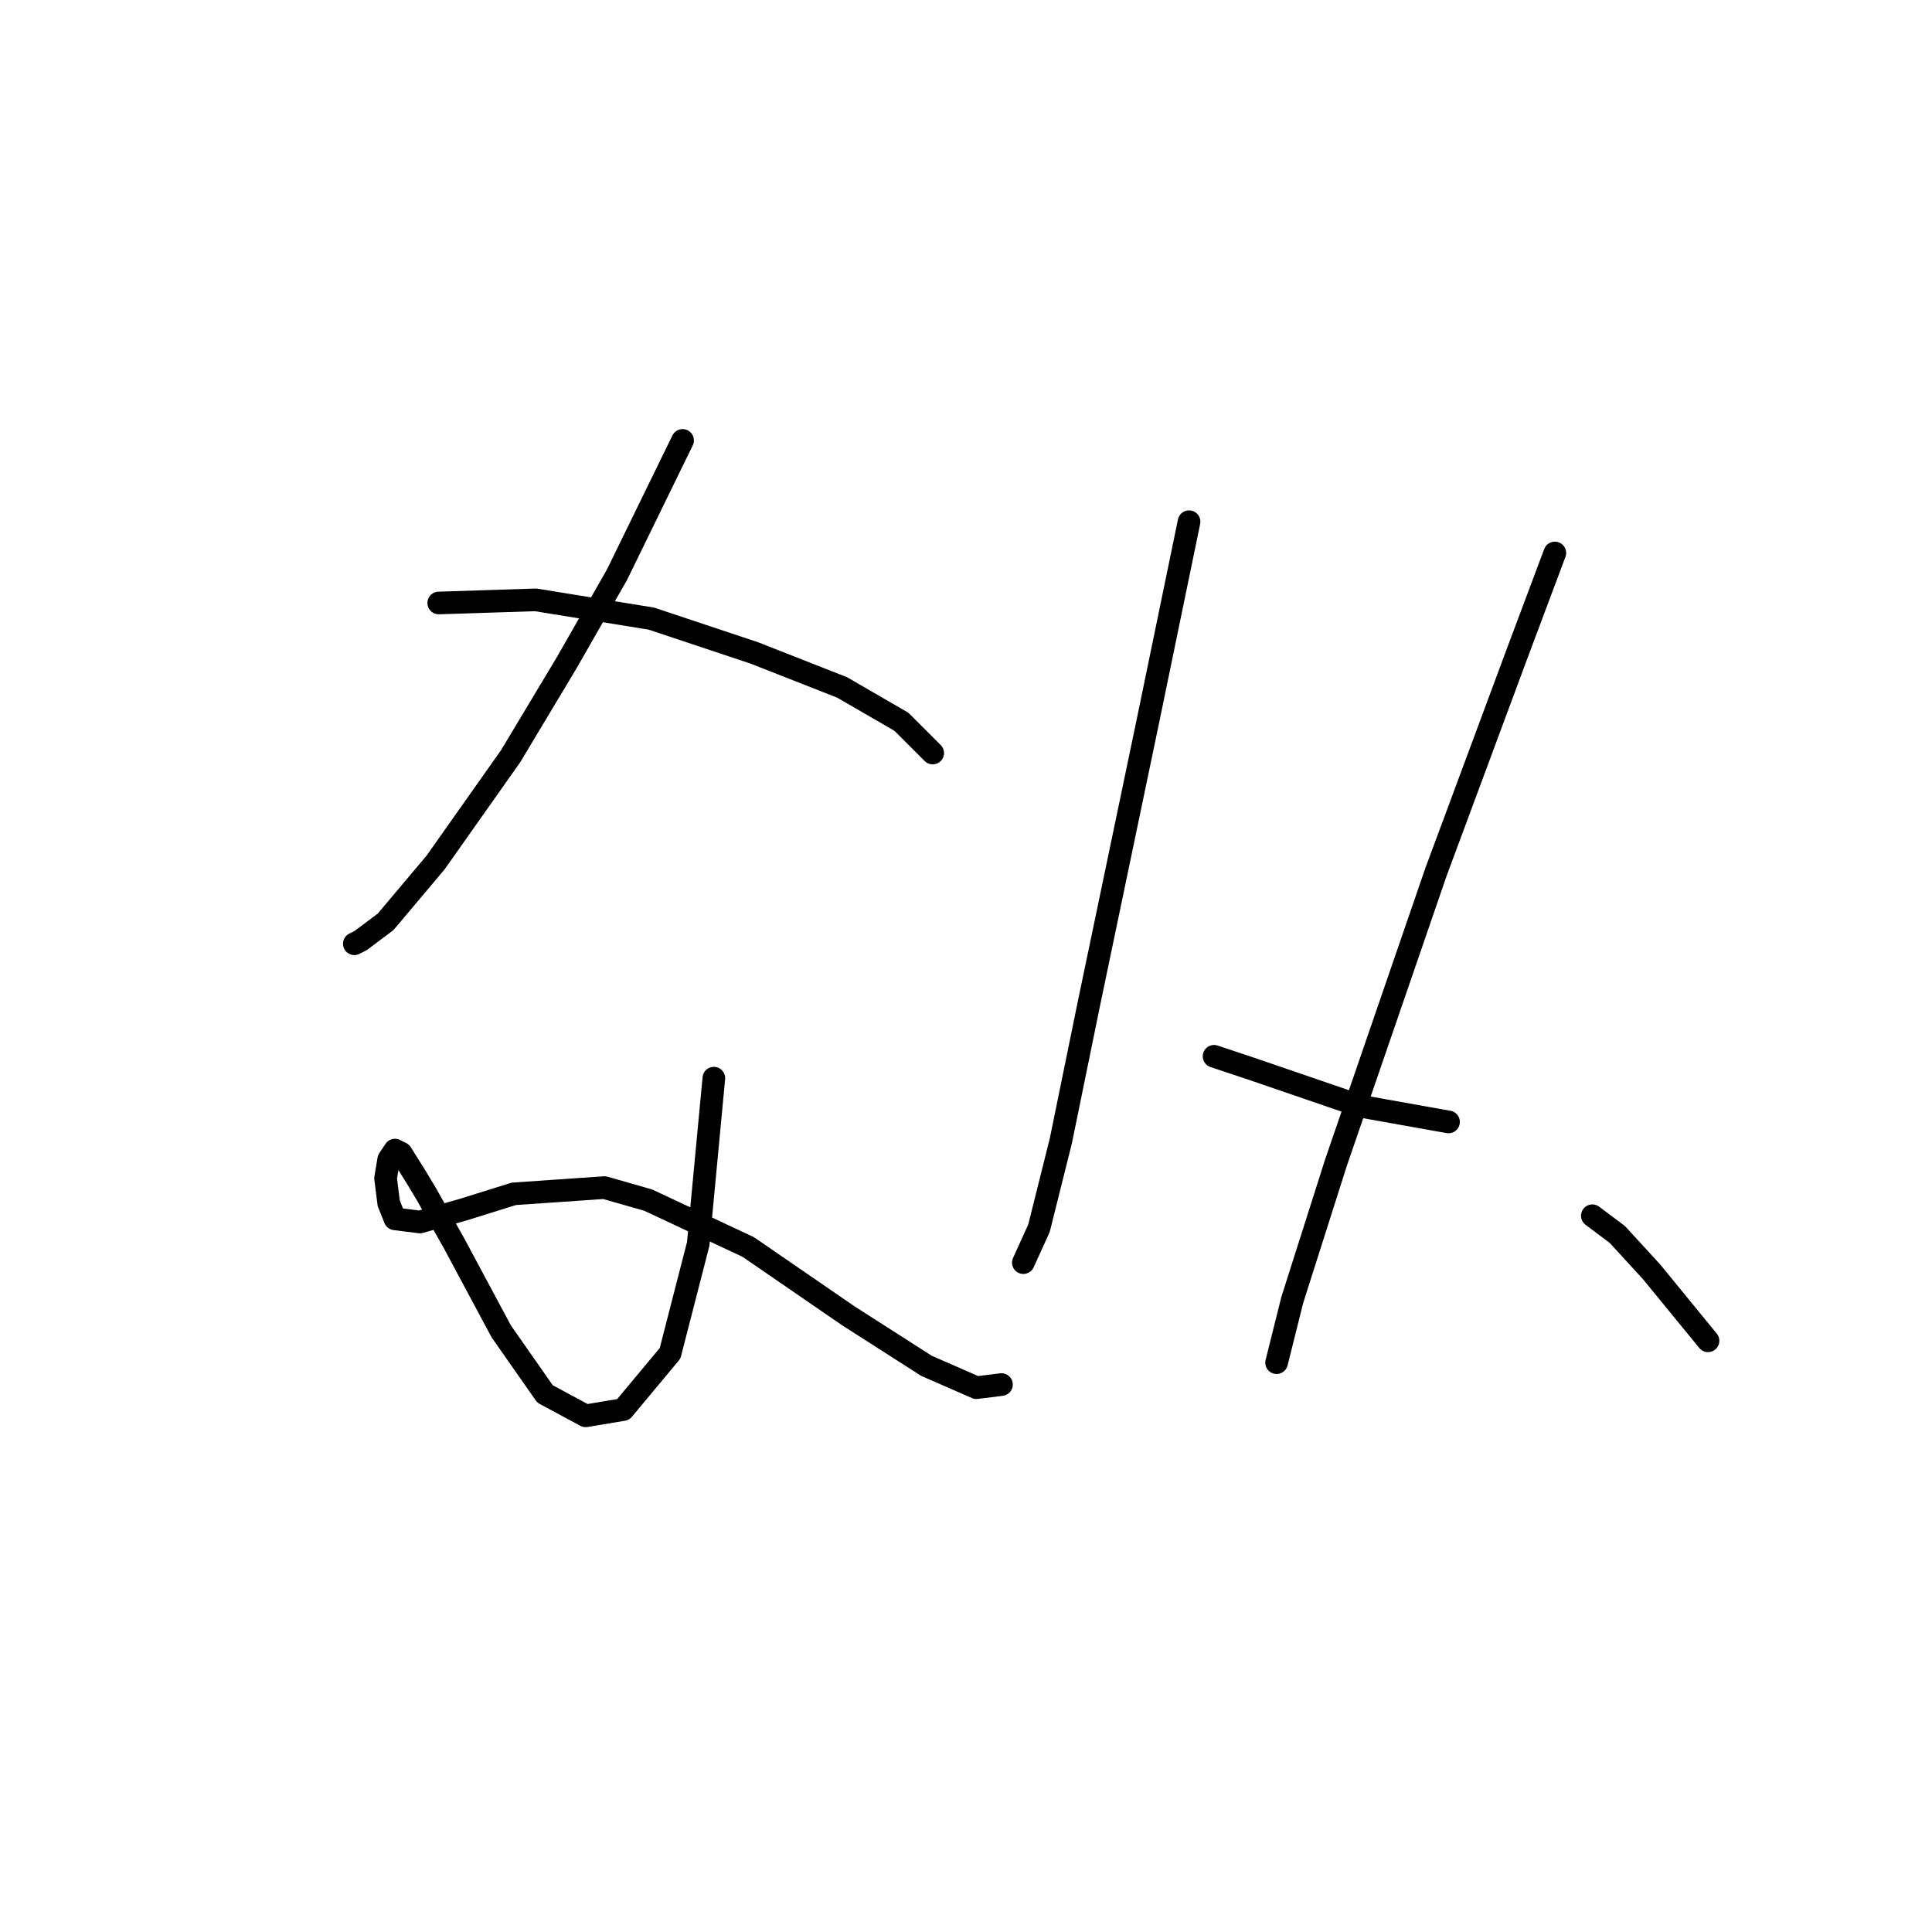 <?xml version="1.0" standalone="no"?>
    <svg width="256" height="256" xmlns="http://www.w3.org/2000/svg" version="1.1">
    <polyline stroke="black" stroke-width="3" stroke-linecap="round" fill="transparent" stroke-linejoin="round" points="90.447 58.357 81.747 76.17 75.119 87.769 67.663 100.196 57.721 114.281 51.092 122.152 47.778 124.637 46.95 125.052 46.95 125.052 " />
        <polyline stroke="black" stroke-width="3" stroke-linecap="round" fill="transparent" stroke-linejoin="round" points="58.135 79.898 70.977 79.484 86.304 81.969 99.974 86.526 111.573 91.083 119.444 95.64 123.172 99.368 123.587 99.782 123.587 99.782 " />
        <polyline stroke="black" stroke-width="3" stroke-linecap="round" fill="transparent" stroke-linejoin="round" points="94.589 142.864 92.518 164.82 88.789 179.319 82.576 186.775 77.605 187.604 72.219 184.704 66.42 176.419 60.206 164.82 56.478 158.192 55.235 156.121 53.164 152.807 52.335 152.392 51.507 153.635 51.092 156.121 51.507 159.435 52.335 161.506 55.649 161.92 61.449 160.263 68.077 158.192 80.09 157.363 85.89 159.02 99.146 165.234 112.402 174.348 122.758 180.976 129.386 183.875 132.7 183.461 132.7 183.461 " />
        <polyline stroke="black" stroke-width="3" stroke-linecap="round" fill="transparent" stroke-linejoin="round" points="157.556 69.127 152.17 95.225 144.299 132.922 140.571 151.15 137.671 162.749 135.6 167.305 135.6 167.305 " />
        <polyline stroke="black" stroke-width="3" stroke-linecap="round" fill="transparent" stroke-linejoin="round" points="160.87 139.965 165.841 141.622 180.339 146.593 191.938 148.664 191.938 148.664 " />
        <polyline stroke="black" stroke-width="3" stroke-linecap="round" fill="transparent" stroke-linejoin="round" points="206.023 73.27 201.052 86.526 195.667 101.025 190.281 115.524 177.025 154.049 171.226 172.276 169.155 180.561 169.155 180.561 " />
        <polyline stroke="black" stroke-width="3" stroke-linecap="round" fill="transparent" stroke-linejoin="round" points="210.994 161.092 214.308 163.577 218.865 168.548 226.321 177.662 226.321 177.662 " />
        </svg>